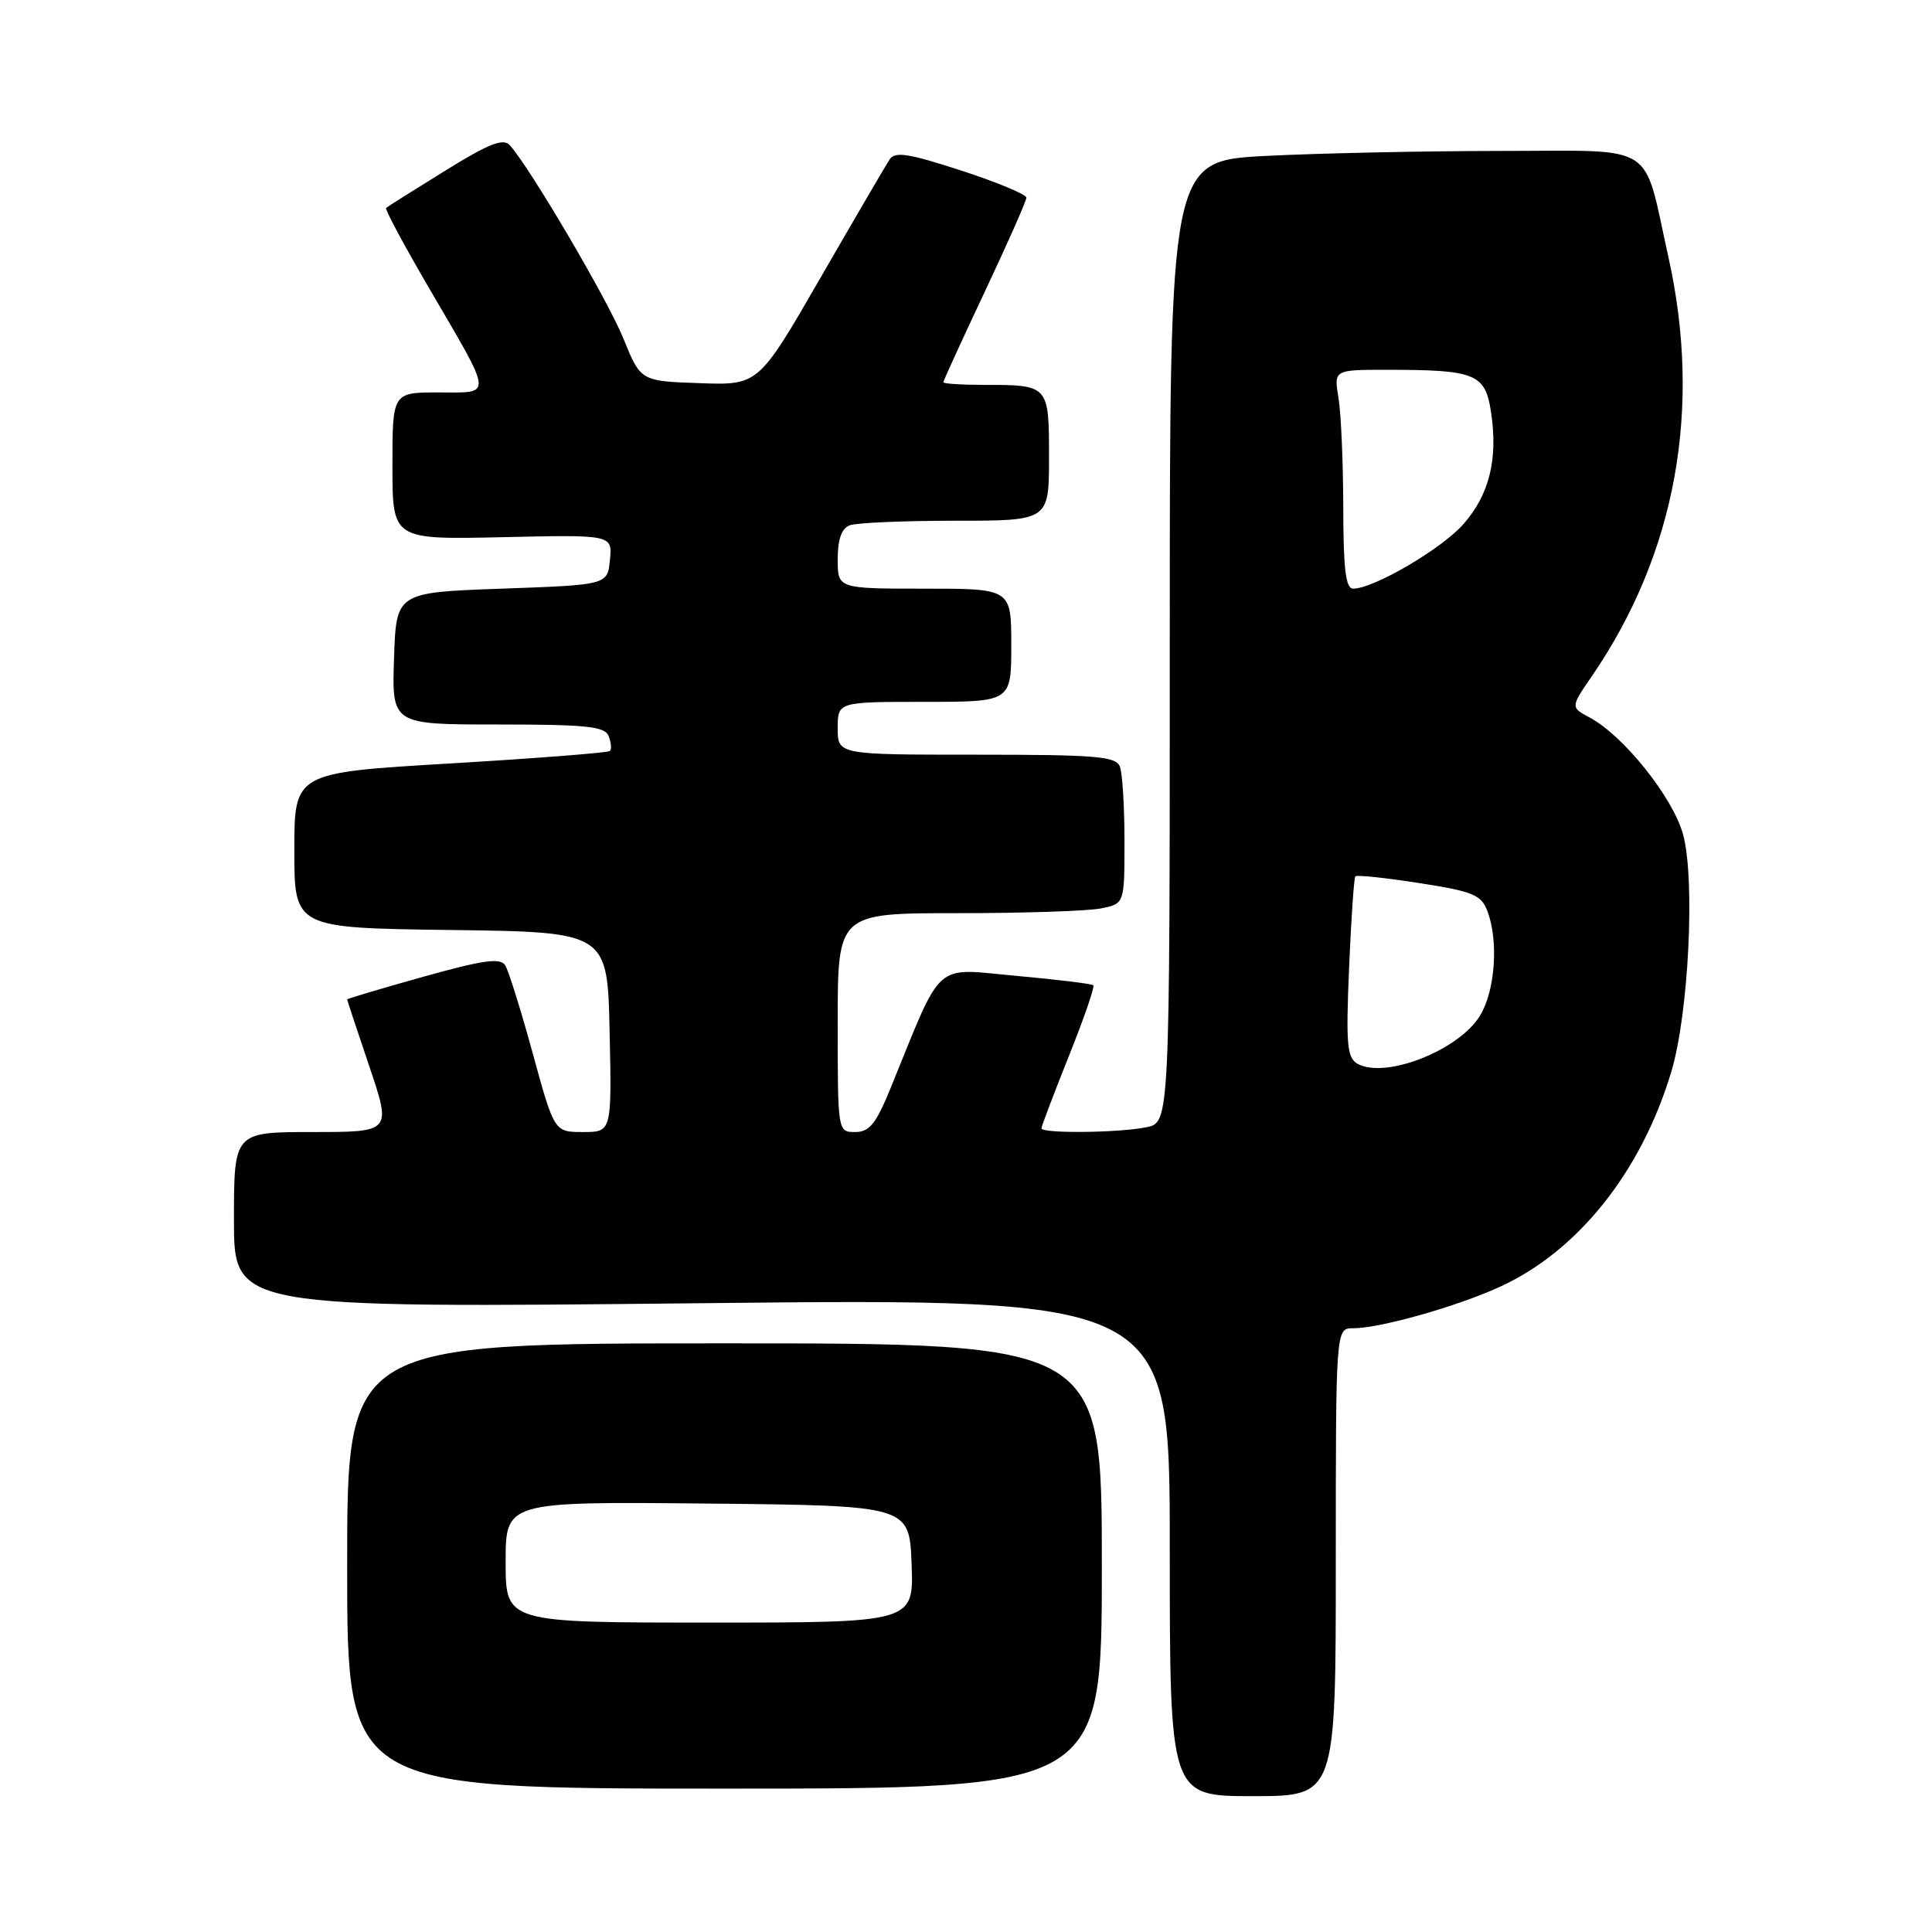 <?xml version="1.0" encoding="UTF-8" standalone="no"?>
<!DOCTYPE svg PUBLIC "-//W3C//DTD SVG 1.1//EN" "http://www.w3.org/Graphics/SVG/1.1/DTD/svg11.dtd" >
<svg xmlns="http://www.w3.org/2000/svg" xmlns:xlink="http://www.w3.org/1999/xlink" version="1.1" viewBox="0 0 256 256">
 <g >
 <path fill="currentColor"
d=" M 177.00 207.00 C 177.00 176.00 177.00 176.00 179.29 176.00 C 182.86 176.00 192.96 173.15 198.72 170.52 C 209.09 165.79 217.48 155.26 221.46 142.00 C 223.77 134.30 224.64 116.37 223.00 110.51 C 221.63 105.61 215.12 97.47 210.66 95.09 C 208.10 93.72 208.10 93.72 210.92 89.61 C 222.06 73.36 225.56 54.17 221.06 34.00 C 217.63 18.60 219.86 20.00 198.77 20.00 C 188.72 20.01 174.76 20.30 167.75 20.66 C 155.00 21.31 155.00 21.31 155.00 85.03 C 155.00 148.75 155.00 148.75 151.88 149.37 C 148.17 150.12 138.00 150.21 138.00 149.51 C 138.00 149.24 139.63 144.94 141.62 139.96 C 143.62 134.98 145.08 130.75 144.87 130.55 C 144.67 130.36 140.05 129.79 134.61 129.30 C 123.56 128.30 125.02 126.98 117.98 144.25 C 116.07 148.92 115.20 150.00 113.32 150.00 C 111.00 150.00 111.00 149.99 111.00 135.50 C 111.00 121.00 111.00 121.00 126.87 121.00 C 135.61 121.00 144.16 120.72 145.88 120.37 C 149.00 119.75 149.00 119.75 149.00 111.46 C 149.00 106.90 148.73 102.45 148.39 101.58 C 147.87 100.22 145.24 100.00 129.39 100.00 C 111.00 100.00 111.00 100.00 111.00 96.50 C 111.00 93.00 111.00 93.00 122.50 93.00 C 134.00 93.00 134.00 93.00 134.00 85.50 C 134.00 78.00 134.00 78.00 122.50 78.00 C 111.00 78.00 111.00 78.00 111.00 74.11 C 111.00 71.48 111.51 70.02 112.58 69.61 C 113.45 69.27 119.75 69.00 126.58 69.00 C 139.00 69.00 139.00 69.00 139.00 60.61 C 139.00 51.01 138.99 51.00 130.42 51.00 C 127.44 51.00 125.00 50.84 125.00 50.65 C 125.00 50.45 127.47 45.05 130.50 38.63 C 133.52 32.22 136.00 26.62 136.00 26.19 C 136.00 25.76 132.12 24.15 127.37 22.60 C 120.33 20.31 118.58 20.04 117.86 21.15 C 117.38 21.89 113.27 28.92 108.74 36.77 C 100.50 51.05 100.50 51.05 92.70 50.77 C 84.89 50.50 84.89 50.50 82.60 44.85 C 80.51 39.70 70.25 22.25 67.56 19.25 C 66.68 18.28 64.81 19.01 58.97 22.63 C 54.86 25.17 51.35 27.38 51.16 27.55 C 50.97 27.71 53.53 32.49 56.85 38.17 C 65.44 52.89 65.36 52.00 58.11 52.00 C 52.00 52.00 52.00 52.00 52.00 61.75 C 52.00 71.50 52.00 71.50 66.57 71.18 C 81.14 70.85 81.14 70.85 80.82 74.18 C 80.50 77.50 80.50 77.50 66.50 78.00 C 52.50 78.50 52.50 78.50 52.21 87.25 C 51.92 96.00 51.92 96.00 65.99 96.00 C 77.75 96.00 80.16 96.25 80.65 97.54 C 80.98 98.39 81.06 99.28 80.82 99.51 C 80.59 99.74 71.09 100.48 59.70 101.16 C 39.00 102.38 39.00 102.38 39.00 112.67 C 39.00 122.96 39.00 122.96 59.75 123.23 C 80.50 123.50 80.50 123.50 80.78 136.75 C 81.06 150.00 81.06 150.00 77.25 150.00 C 73.45 150.00 73.45 150.00 70.60 139.61 C 69.04 133.90 67.39 128.64 66.95 127.92 C 66.31 126.88 64.10 127.19 56.07 129.43 C 50.53 130.98 46.00 132.33 46.00 132.43 C 46.00 132.54 47.32 136.53 48.94 141.31 C 51.87 150.00 51.87 150.00 41.44 150.00 C 31.00 150.00 31.00 150.00 31.00 161.66 C 31.00 173.33 31.00 173.33 93.00 172.68 C 155.00 172.03 155.00 172.03 155.00 205.01 C 155.00 238.00 155.00 238.00 166.00 238.00 C 177.00 238.00 177.00 238.00 177.00 207.00 Z  M 146.00 207.50 C 146.00 178.00 146.00 178.00 96.00 178.00 C 46.00 178.00 46.00 178.00 46.00 207.50 C 46.00 237.00 46.00 237.00 96.00 237.00 C 146.00 237.00 146.00 237.00 146.00 207.50 Z  M 179.87 140.95 C 178.49 140.17 178.33 138.40 178.76 128.27 C 179.03 121.80 179.41 116.33 179.59 116.12 C 179.77 115.91 183.57 116.31 188.04 117.01 C 195.15 118.11 196.27 118.57 197.08 120.70 C 198.59 124.67 198.13 131.27 196.11 134.58 C 193.31 139.18 183.55 143.01 179.87 140.95 Z  M 177.99 67.25 C 177.98 61.34 177.70 54.81 177.36 52.75 C 176.74 49.00 176.74 49.00 183.74 49.00 C 195.54 49.00 196.80 49.51 197.57 54.61 C 198.51 60.85 197.35 65.53 193.91 69.45 C 191.03 72.73 182.02 78.00 179.30 78.00 C 178.31 78.00 178.00 75.41 177.99 67.25 Z  M 67.00 206.98 C 67.00 198.97 67.00 198.97 93.75 199.23 C 120.50 199.50 120.50 199.50 120.79 207.25 C 121.08 215.00 121.08 215.00 94.04 215.00 C 67.00 215.00 67.00 215.00 67.00 206.98 Z "/>
</g>
</svg>